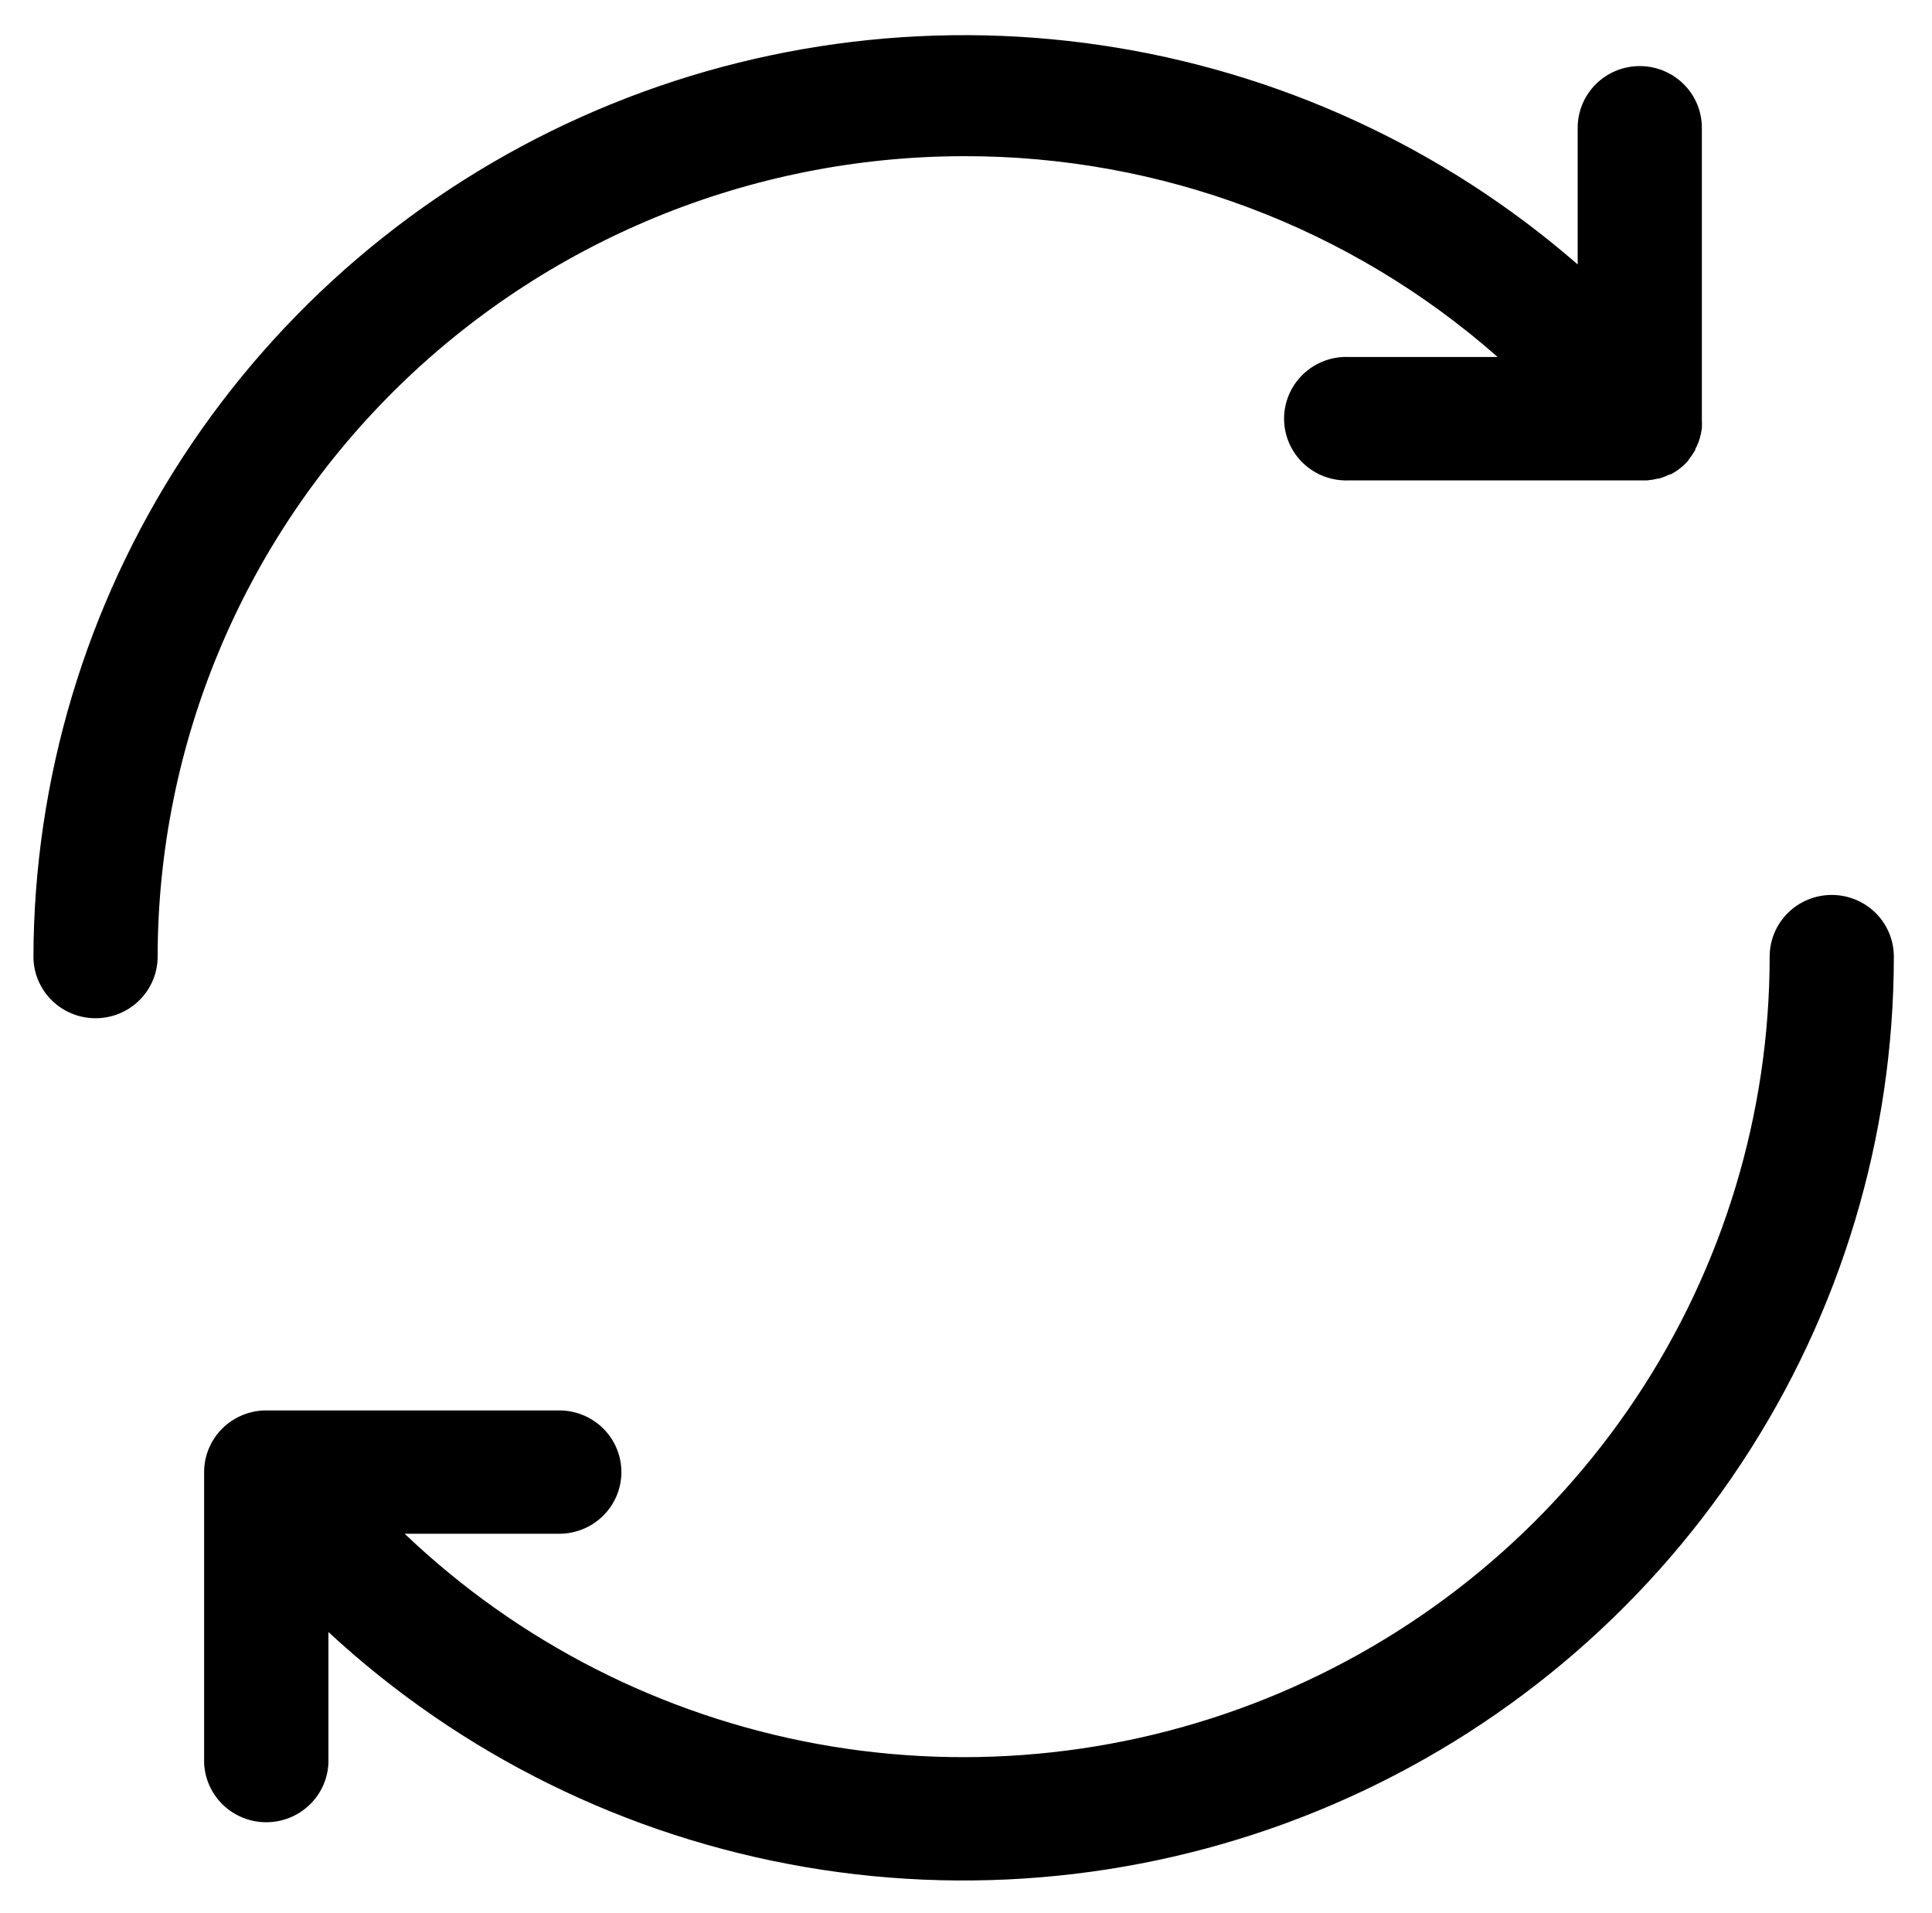 <svg width="101" height="100" viewBox="0 0 101 100" fill="#F45538" xmlns="http://www.w3.org/2000/svg">
<path d="M50.365 8.163C60.656 8.138 70.597 11.874 78.292 18.659H70.518C70.08 18.64 69.642 18.71 69.232 18.864C68.821 19.018 68.447 19.252 68.13 19.554C67.813 19.855 67.561 20.217 67.389 20.617C67.217 21.018 67.128 21.449 67.128 21.884C67.128 22.32 67.217 22.751 67.389 23.151C67.561 23.552 67.813 23.914 68.13 24.215C68.447 24.516 68.821 24.751 69.232 24.905C69.642 25.058 70.08 25.128 70.518 25.11H85.834H86.073H86.108C86.304 25.092 86.499 25.059 86.69 25.011H86.737C86.925 24.956 87.109 24.884 87.285 24.797H87.331C87.514 24.707 87.686 24.596 87.844 24.468C88.005 24.338 88.153 24.195 88.287 24.039V24.011C88.414 23.854 88.527 23.688 88.625 23.513C88.627 23.5 88.627 23.486 88.625 23.472C88.719 23.301 88.795 23.121 88.853 22.934C88.904 22.756 88.943 22.574 88.969 22.39C88.969 22.39 88.969 22.344 88.969 22.327C88.975 22.213 88.975 22.099 88.969 21.985V6.677C88.969 5.822 88.627 5.002 88.018 4.398C87.409 3.793 86.584 3.454 85.723 3.454C84.862 3.454 84.036 3.793 83.427 4.398C82.819 5.002 82.477 5.822 82.477 6.677V13.822C75.455 7.709 66.809 3.731 57.571 2.365C48.334 0.998 38.895 2.3 30.383 6.114C21.87 9.929 14.644 16.096 9.566 23.878C4.489 31.66 1.775 40.728 1.748 50C1.748 50.855 2.09 51.674 2.699 52.279C3.308 52.883 4.134 53.222 4.994 53.222C5.855 53.222 6.681 52.883 7.29 52.279C7.899 51.674 8.241 50.855 8.241 50C8.254 38.911 12.697 28.281 20.593 20.438C28.489 12.596 39.196 8.182 50.365 8.163Z" fill="current"/>
<path d="M95.759 46.777C94.898 46.777 94.072 47.117 93.463 47.721C92.855 48.326 92.513 49.145 92.513 50C92.513 58.206 90.083 66.23 85.525 73.075C80.968 79.921 74.483 85.284 66.878 88.499C59.273 91.714 50.885 92.638 42.755 91.157C34.625 89.675 27.114 85.853 21.155 80.167H29.239C30.1 80.167 30.925 79.827 31.534 79.223C32.143 78.618 32.485 77.799 32.485 76.944C32.485 76.089 32.143 75.27 31.534 74.665C30.925 74.061 30.1 73.721 29.239 73.721H13.917C13.49 73.721 13.068 73.805 12.674 73.967C12.279 74.129 11.921 74.367 11.62 74.667C11.318 74.967 11.079 75.323 10.916 75.715C10.754 76.106 10.67 76.526 10.671 76.95V92.155C10.706 92.986 11.064 93.772 11.67 94.349C12.275 94.925 13.081 95.246 13.92 95.246C14.759 95.246 15.565 94.925 16.17 94.349C16.776 93.772 17.134 92.986 17.169 92.155V85.304C24.098 91.724 32.764 95.994 42.104 97.59C51.443 99.187 61.049 98.041 69.742 94.292C78.434 90.543 85.834 84.356 91.032 76.489C96.231 68.623 99.002 59.42 99.005 50.012C99.006 49.587 98.924 49.167 98.761 48.775C98.599 48.382 98.36 48.026 98.058 47.725C97.757 47.425 97.398 47.186 97.004 47.024C96.609 46.861 96.186 46.777 95.759 46.777Z" fill="current"/>
</svg>
